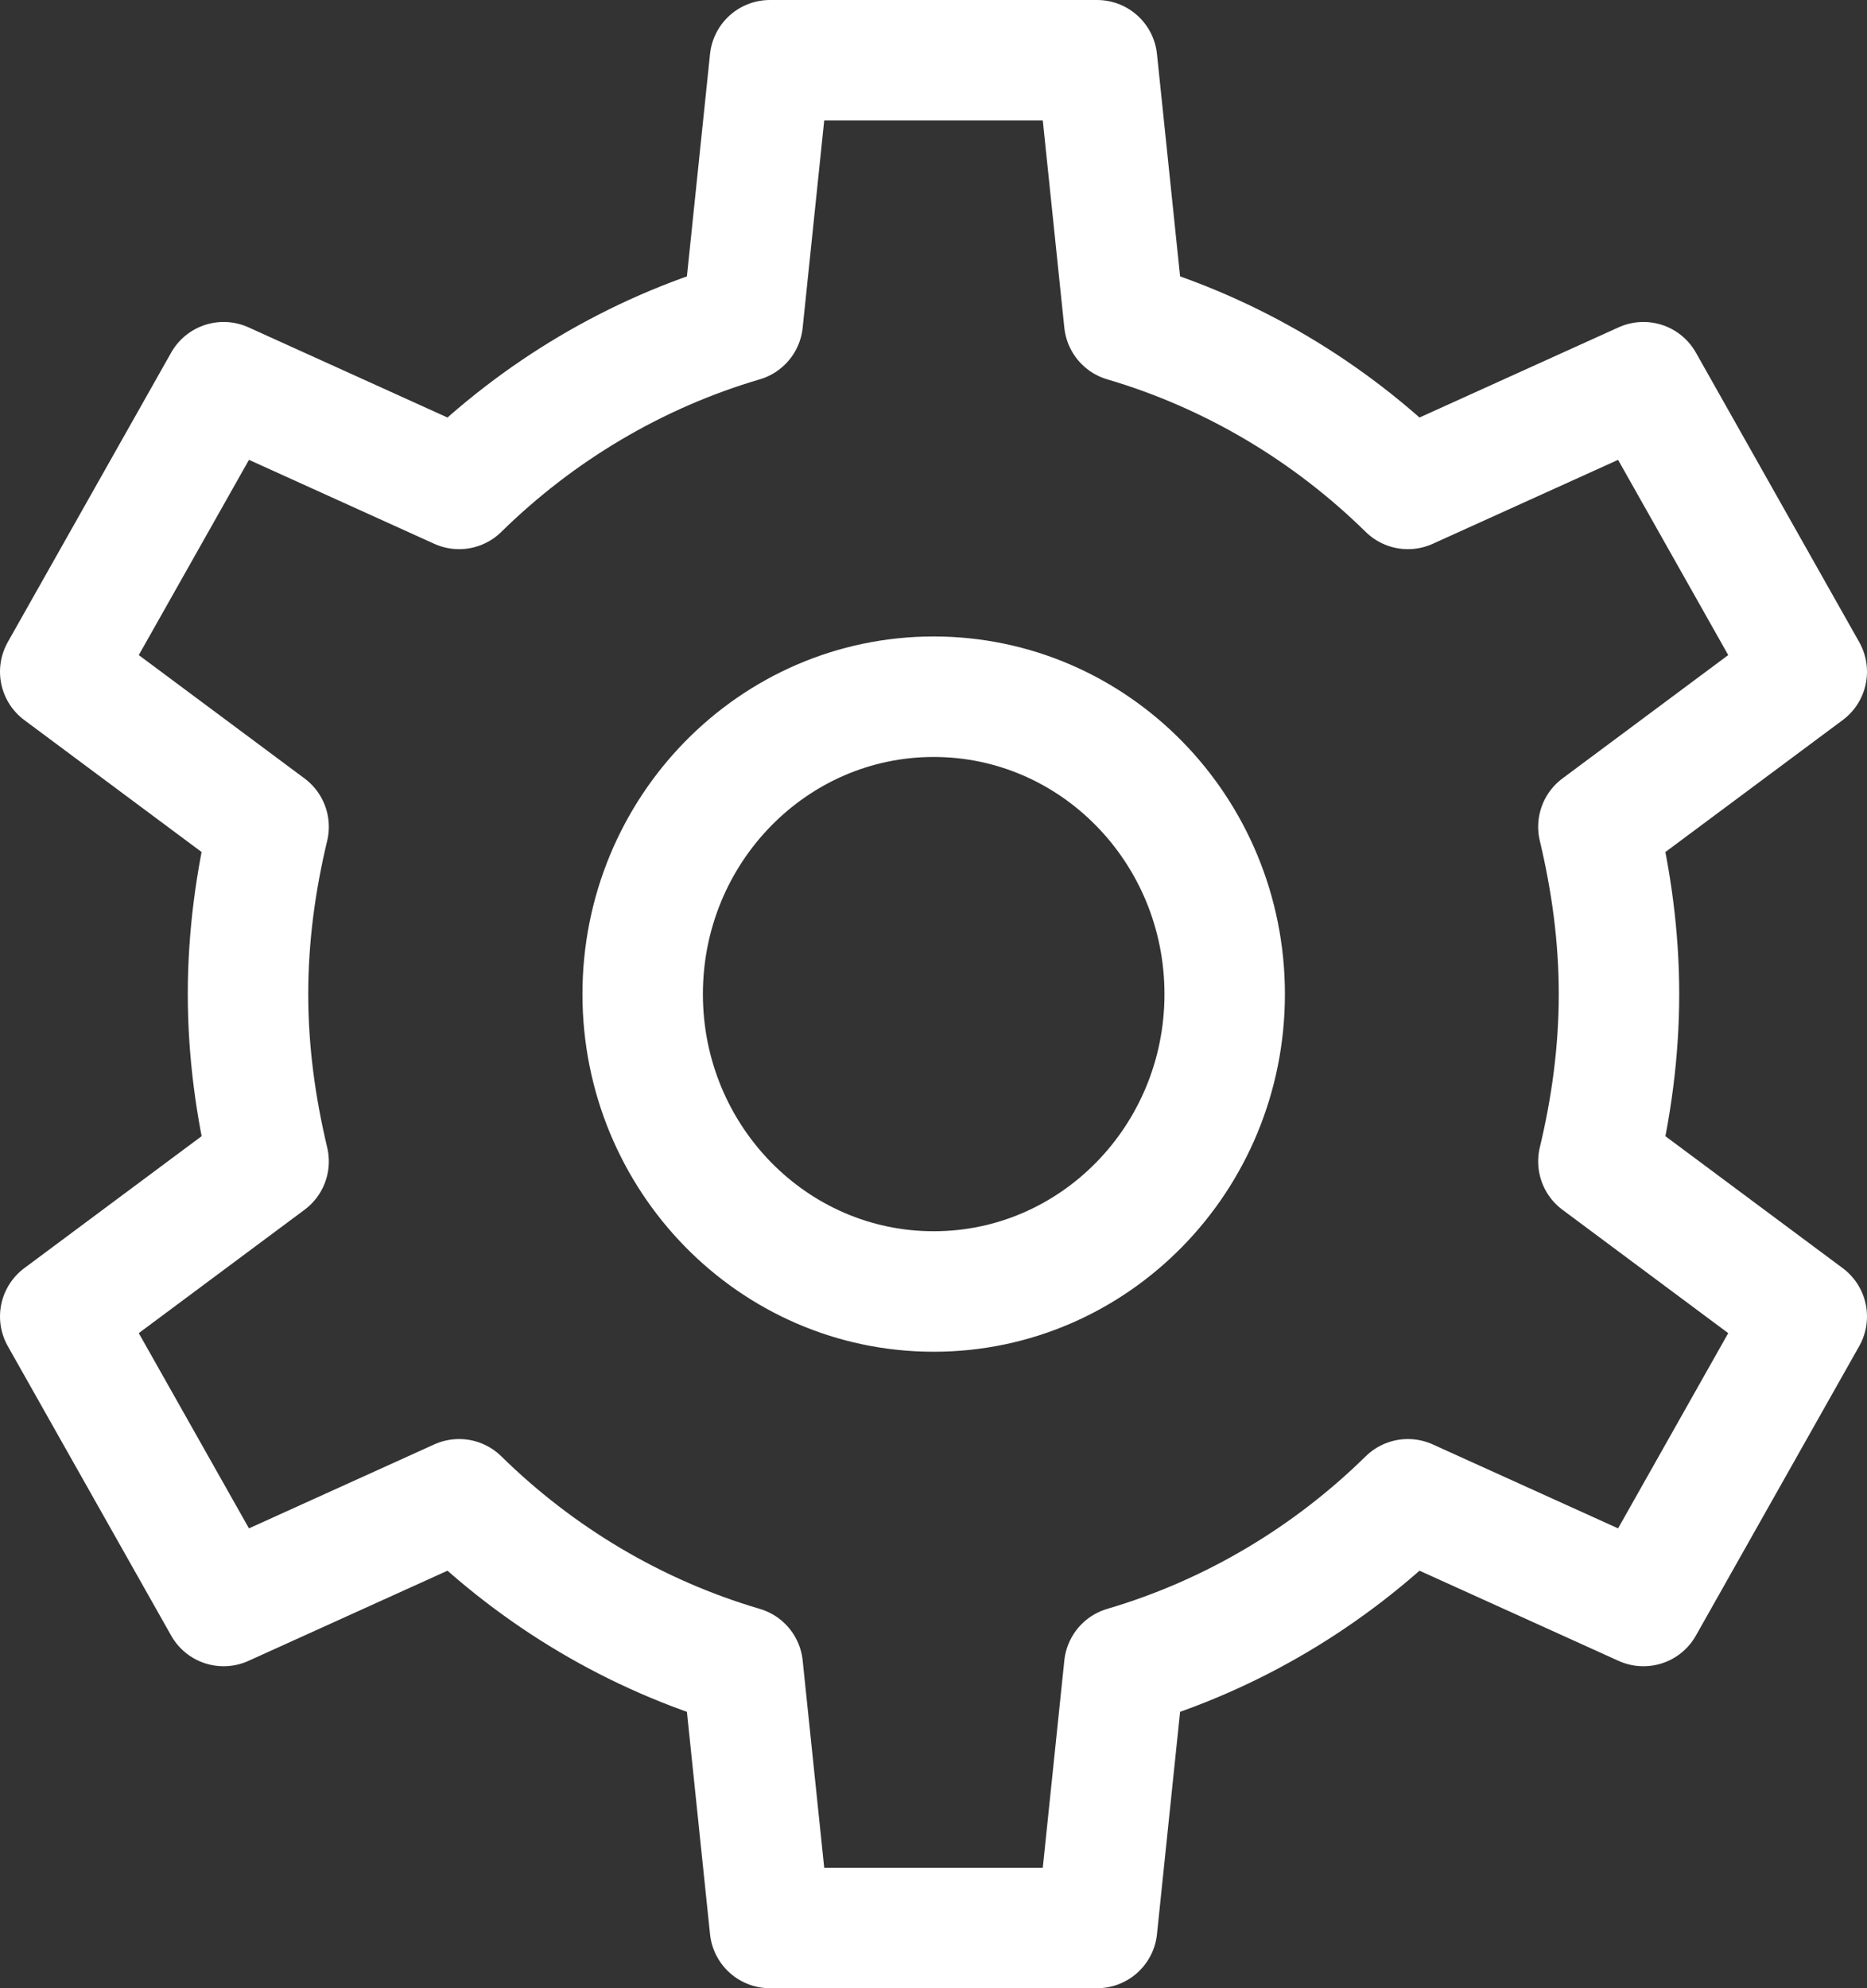 <svg width="31" height="33" viewBox="0 0 31 33" fill="none" xmlns="http://www.w3.org/2000/svg">
<rect x="0" y="0" width="31" height="33" fill="#333333" stroke="none"/>
<path id="Vector" d="M26.882 16.5C26.882 15.539 26.753 14.618 26.54 13.723L30 11.149L27.288 6.344L23.377 8.115C22.069 6.831 20.458 5.864 18.667 5.337L18.216 1H12.784L12.333 5.337C10.542 5.864 8.931 6.831 7.623 8.115L3.713 6.344L1 11.149L4.46 13.723C4.247 14.611 4.118 15.539 4.118 16.5C4.118 17.461 4.247 18.382 4.46 19.277L1 21.851L3.713 26.656L7.623 24.885C8.931 26.169 10.542 27.136 12.333 27.663L12.784 32H18.216L18.667 27.663C20.458 27.136 22.069 26.169 23.377 24.885L27.288 26.656L30 21.851L26.54 19.277C26.753 18.389 26.882 17.461 26.882 16.5ZM15.503 21.436C12.836 21.436 10.671 19.225 10.671 16.5C10.671 13.775 12.836 11.564 15.503 11.564C18.171 11.564 20.335 13.775 20.335 16.5C20.335 19.225 18.171 21.436 15.503 21.436Z" stroke="white" stroke-width="2" stroke-linecap="round" stroke-linejoin="round"/>
</svg>
